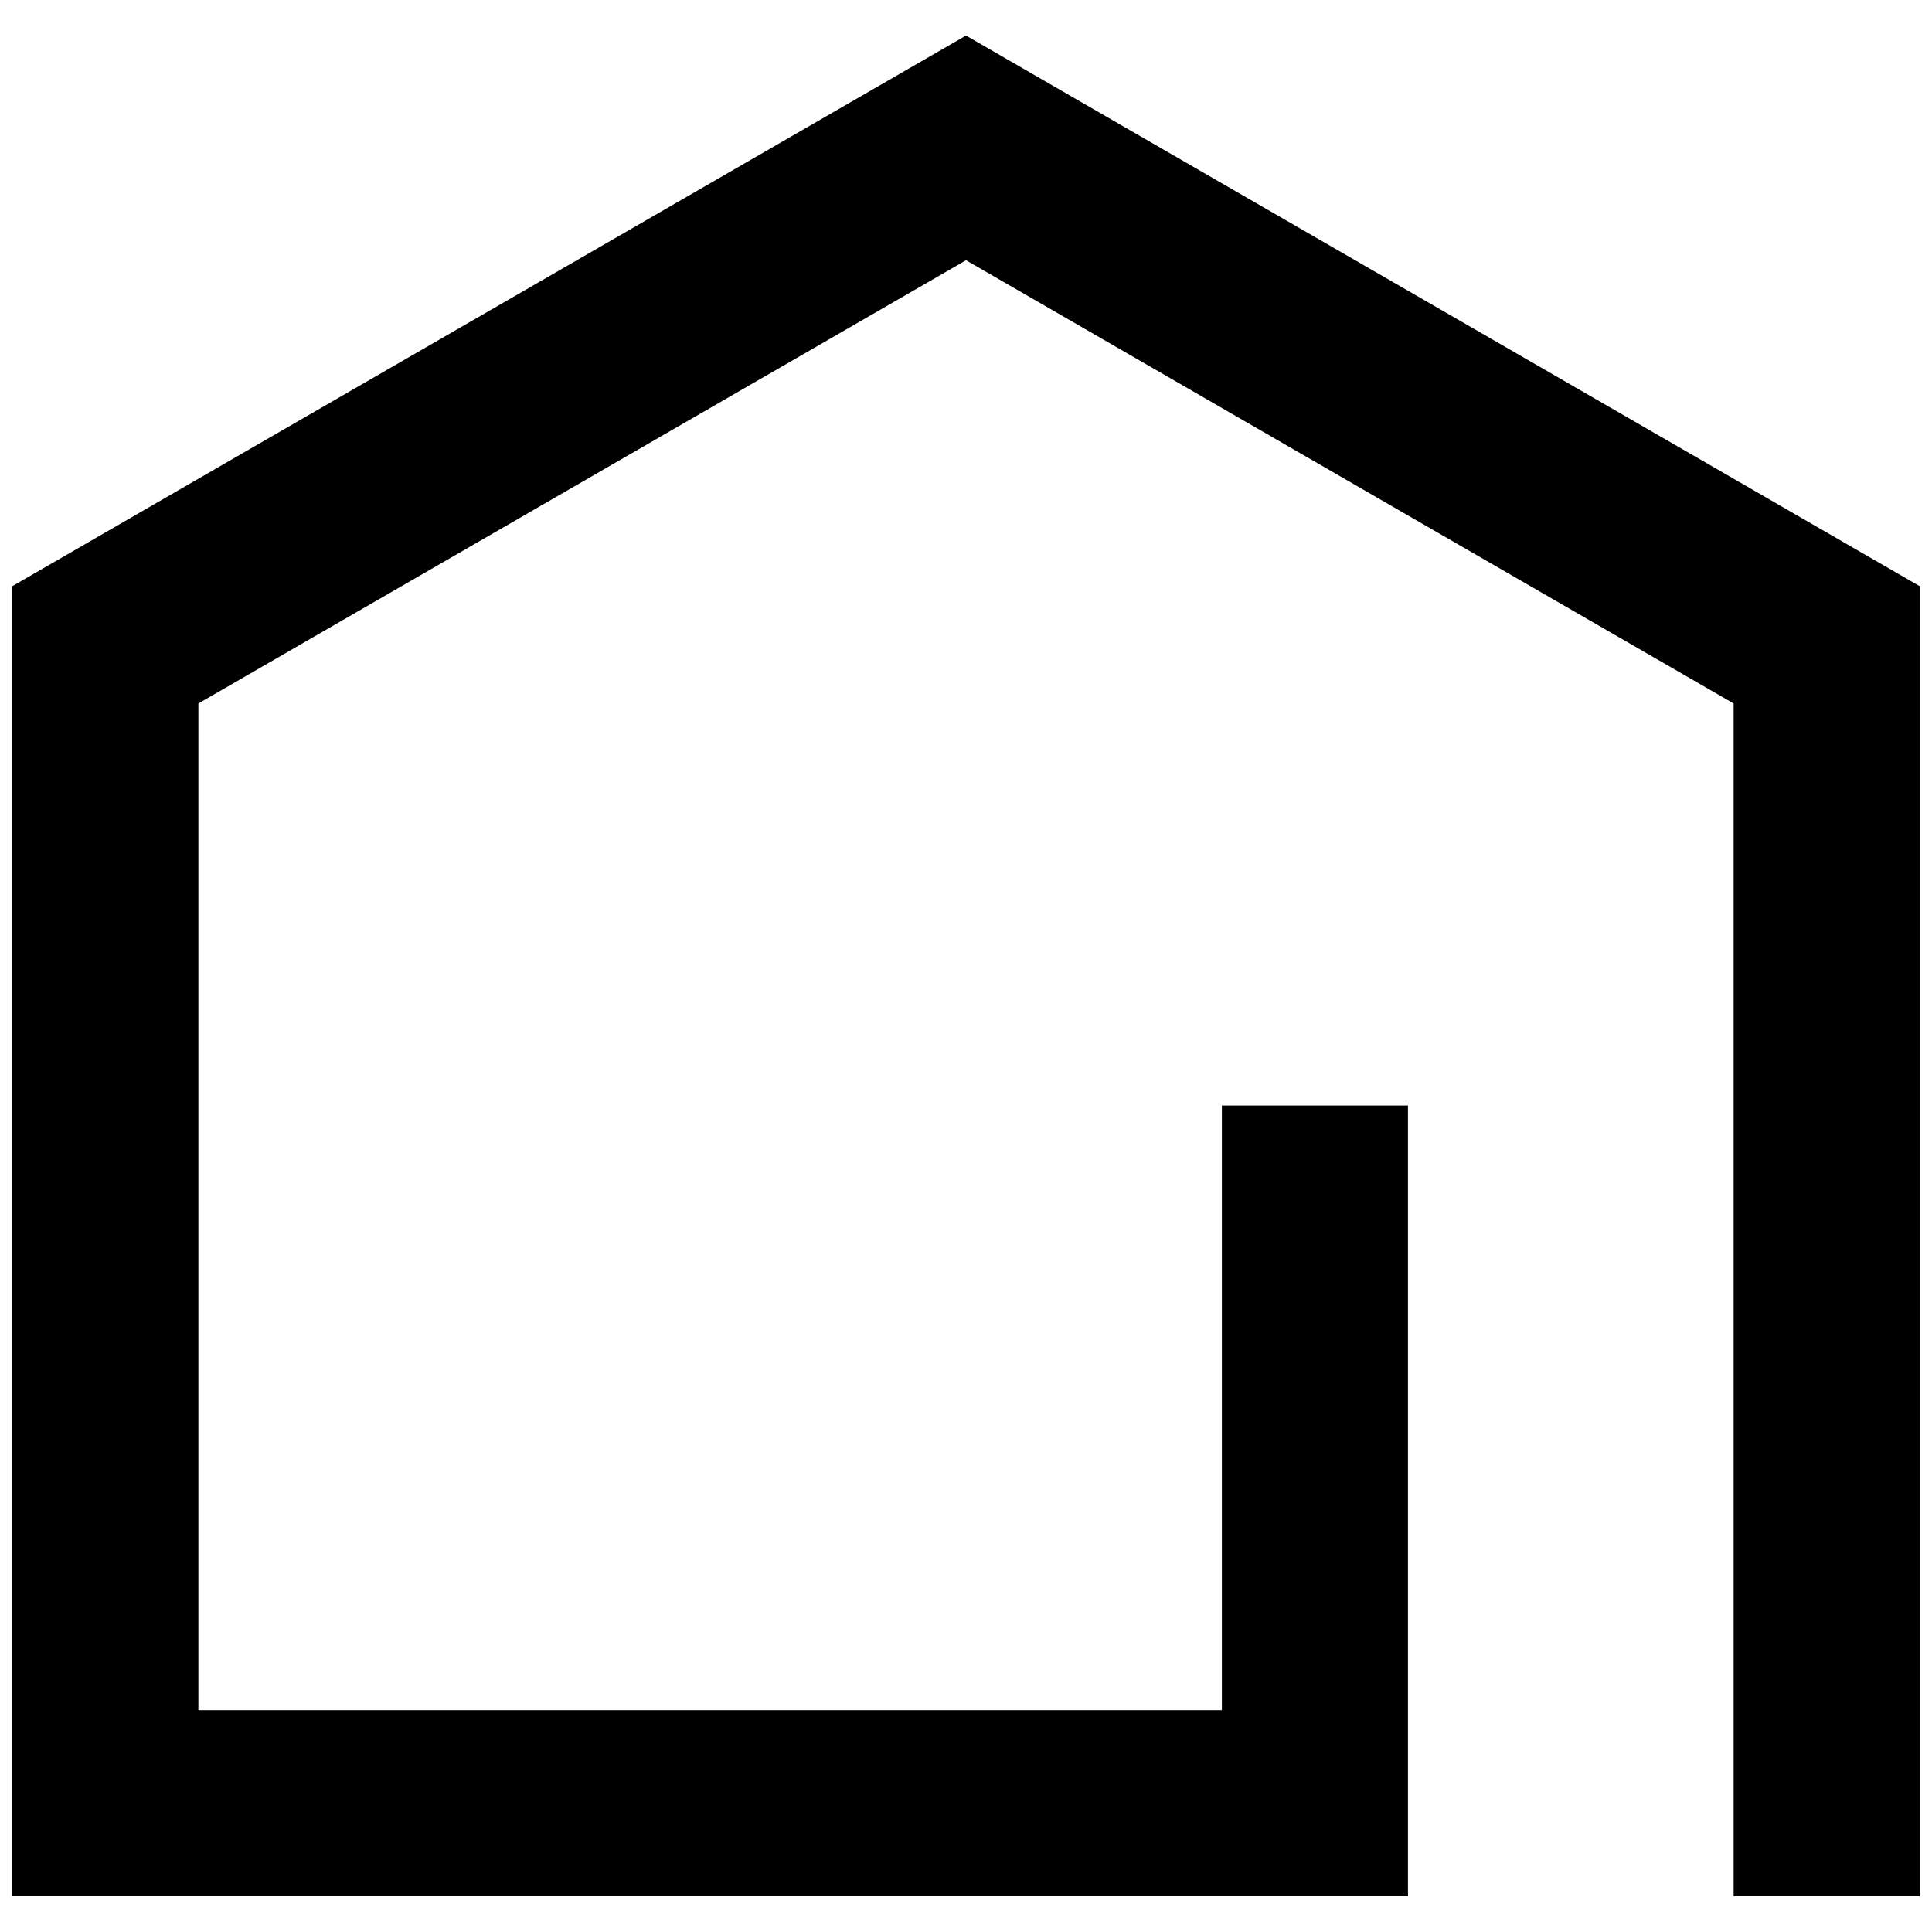 <?xml version="1.0" standalone="no"?><!DOCTYPE svg PUBLIC "-//W3C//DTD SVG 1.1//EN" "http://www.w3.org/Graphics/SVG/1.1/DTD/svg11.dtd"><svg t="1622538875377" class="icon" viewBox="0 0 1024 1024" version="1.1" xmlns="http://www.w3.org/2000/svg" p-id="12001" xmlns:xlink="http://www.w3.org/1999/xlink" width="200" height="200"><defs><style type="text/css"></style></defs><path d="M733.921 1005.157H6.514V310.545h0.247L512 18.843l505.24 291.703h0.247V1005.157h-98.631V372.856h-813.71V906.526H733.921v98.631zM512 137.94L105.145 372.856h813.71L512 137.94z" p-id="12002"></path><path d="M647.618 585.974h98.631v419.184h-98.631z" p-id="12003"></path></svg>